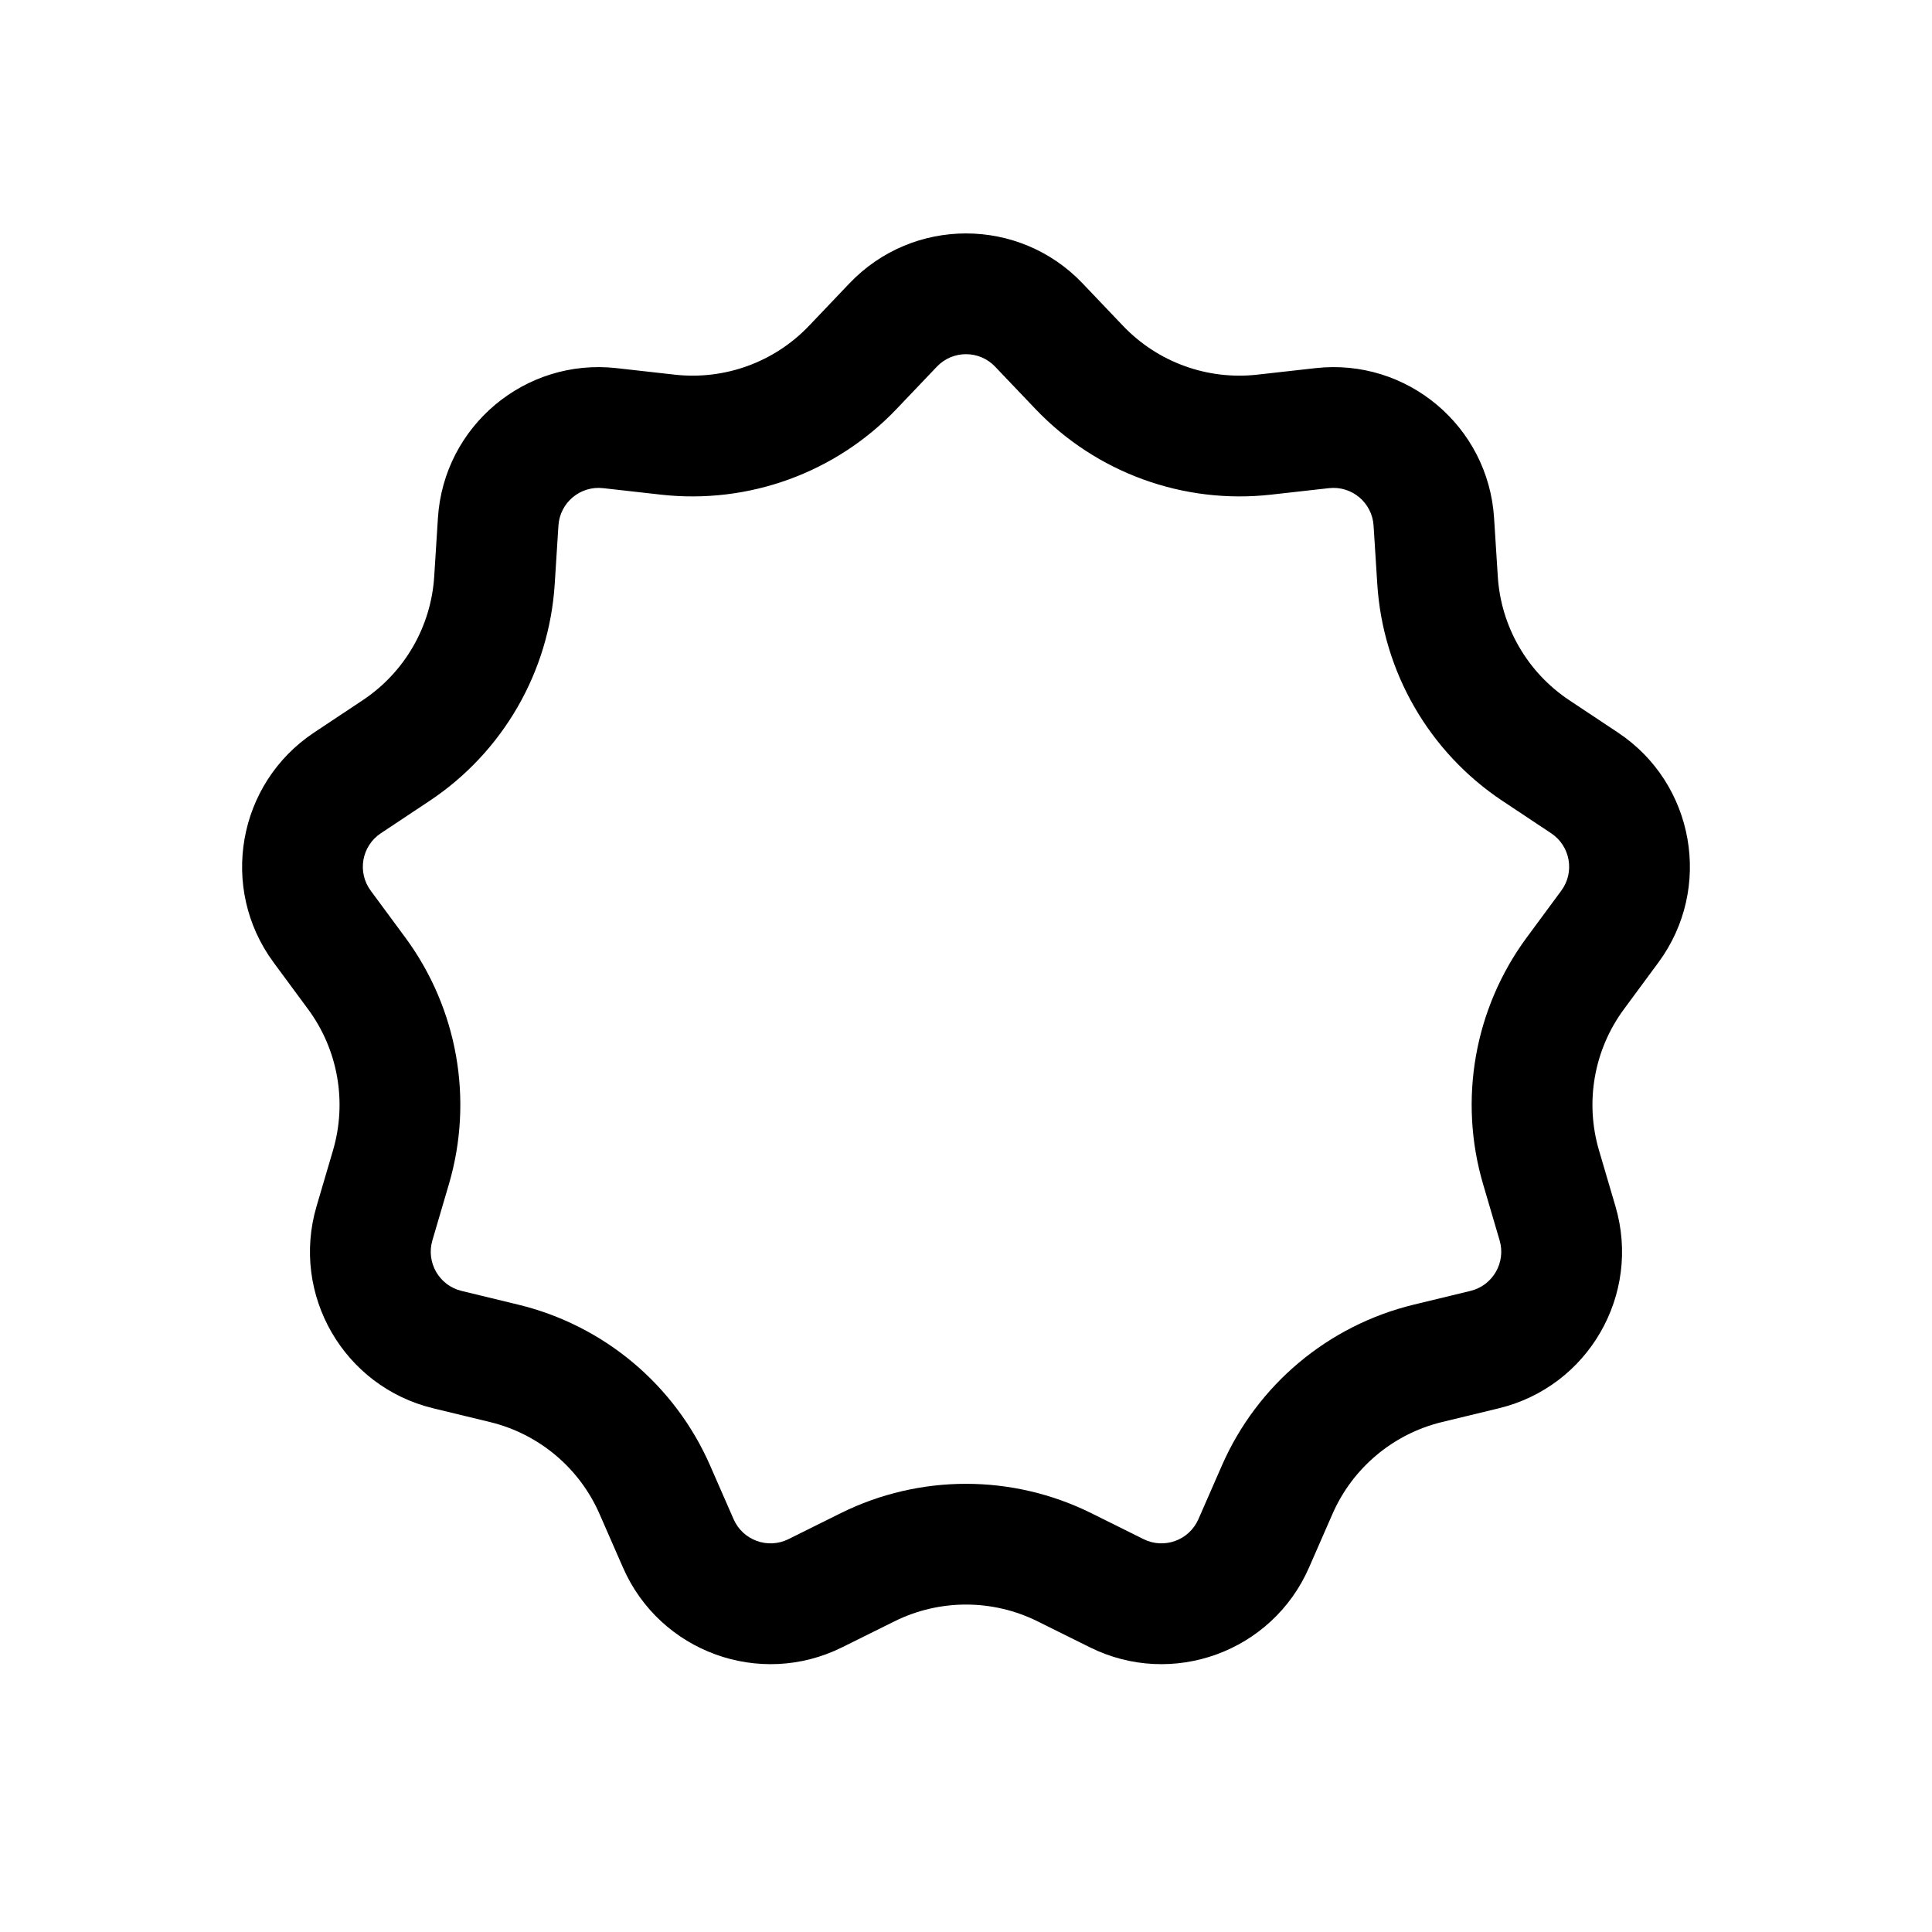 <svg class="iconigniter" width="24" height="24" viewBox="0 0 24 24" fill="currentColor"  xmlns="http://www.w3.org/2000/svg">
<path fill-rule="evenodd" clip-rule="evenodd" d="M12.863 5.081L12.362 4.555C12.165 4.348 11.835 4.348 11.638 4.555L11.137 5.081C10.382 5.873 9.301 6.266 8.213 6.145L7.492 6.064C7.208 6.032 6.955 6.244 6.937 6.529L6.891 7.254C6.822 8.346 6.247 9.343 5.336 9.949L4.731 10.351C4.493 10.509 4.435 10.834 4.605 11.064L5.036 11.648C5.685 12.529 5.885 13.663 5.576 14.712L5.371 15.409C5.291 15.683 5.456 15.969 5.733 16.036L6.439 16.207C7.502 16.465 8.384 17.204 8.822 18.207L9.113 18.872C9.228 19.134 9.538 19.247 9.794 19.12L10.444 18.797C11.425 18.311 12.575 18.311 13.556 18.797L14.206 19.12C14.462 19.247 14.772 19.134 14.887 18.872L15.178 18.207C15.616 17.204 16.498 16.465 17.561 16.207L18.267 16.036C18.544 15.969 18.709 15.683 18.629 15.409L18.424 14.712C18.115 13.663 18.315 12.529 18.964 11.648L19.395 11.064C19.565 10.834 19.507 10.509 19.269 10.351L18.664 9.949C17.753 9.343 17.178 8.346 17.109 7.254L17.063 6.529C17.045 6.244 16.792 6.032 16.509 6.064L15.787 6.145C14.699 6.266 13.618 5.873 12.863 5.081ZM13.448 3.52C12.66 2.693 11.34 2.693 10.552 3.52L10.051 4.046C9.62 4.499 9.002 4.724 8.38 4.654L7.658 4.573C6.523 4.446 5.512 5.294 5.44 6.435L5.394 7.16C5.355 7.784 5.026 8.353 4.505 8.699L3.9 9.101C2.949 9.734 2.72 11.034 3.397 11.954L3.828 12.538C4.199 13.041 4.313 13.689 4.137 14.289L3.932 14.986C3.61 16.082 4.27 17.225 5.38 17.494L6.086 17.665C6.694 17.812 7.198 18.235 7.448 18.808L7.739 19.473C8.197 20.52 9.437 20.972 10.46 20.464L11.111 20.141C11.671 19.863 12.329 19.863 12.889 20.141L13.54 20.464C14.563 20.972 15.803 20.52 16.261 19.473L16.552 18.808C16.802 18.235 17.306 17.812 17.914 17.665L18.62 17.494C19.73 17.225 20.39 16.082 20.068 14.986L19.863 14.289C19.687 13.689 19.801 13.041 20.172 12.538L20.603 11.954C21.28 11.034 21.051 9.734 20.1 9.101L19.495 8.699C18.974 8.353 18.645 7.784 18.606 7.16L18.56 6.435C18.488 5.294 17.477 4.446 16.342 4.573L15.62 4.654C14.998 4.724 14.38 4.499 13.949 4.046L13.448 3.52Z" />
</svg>
